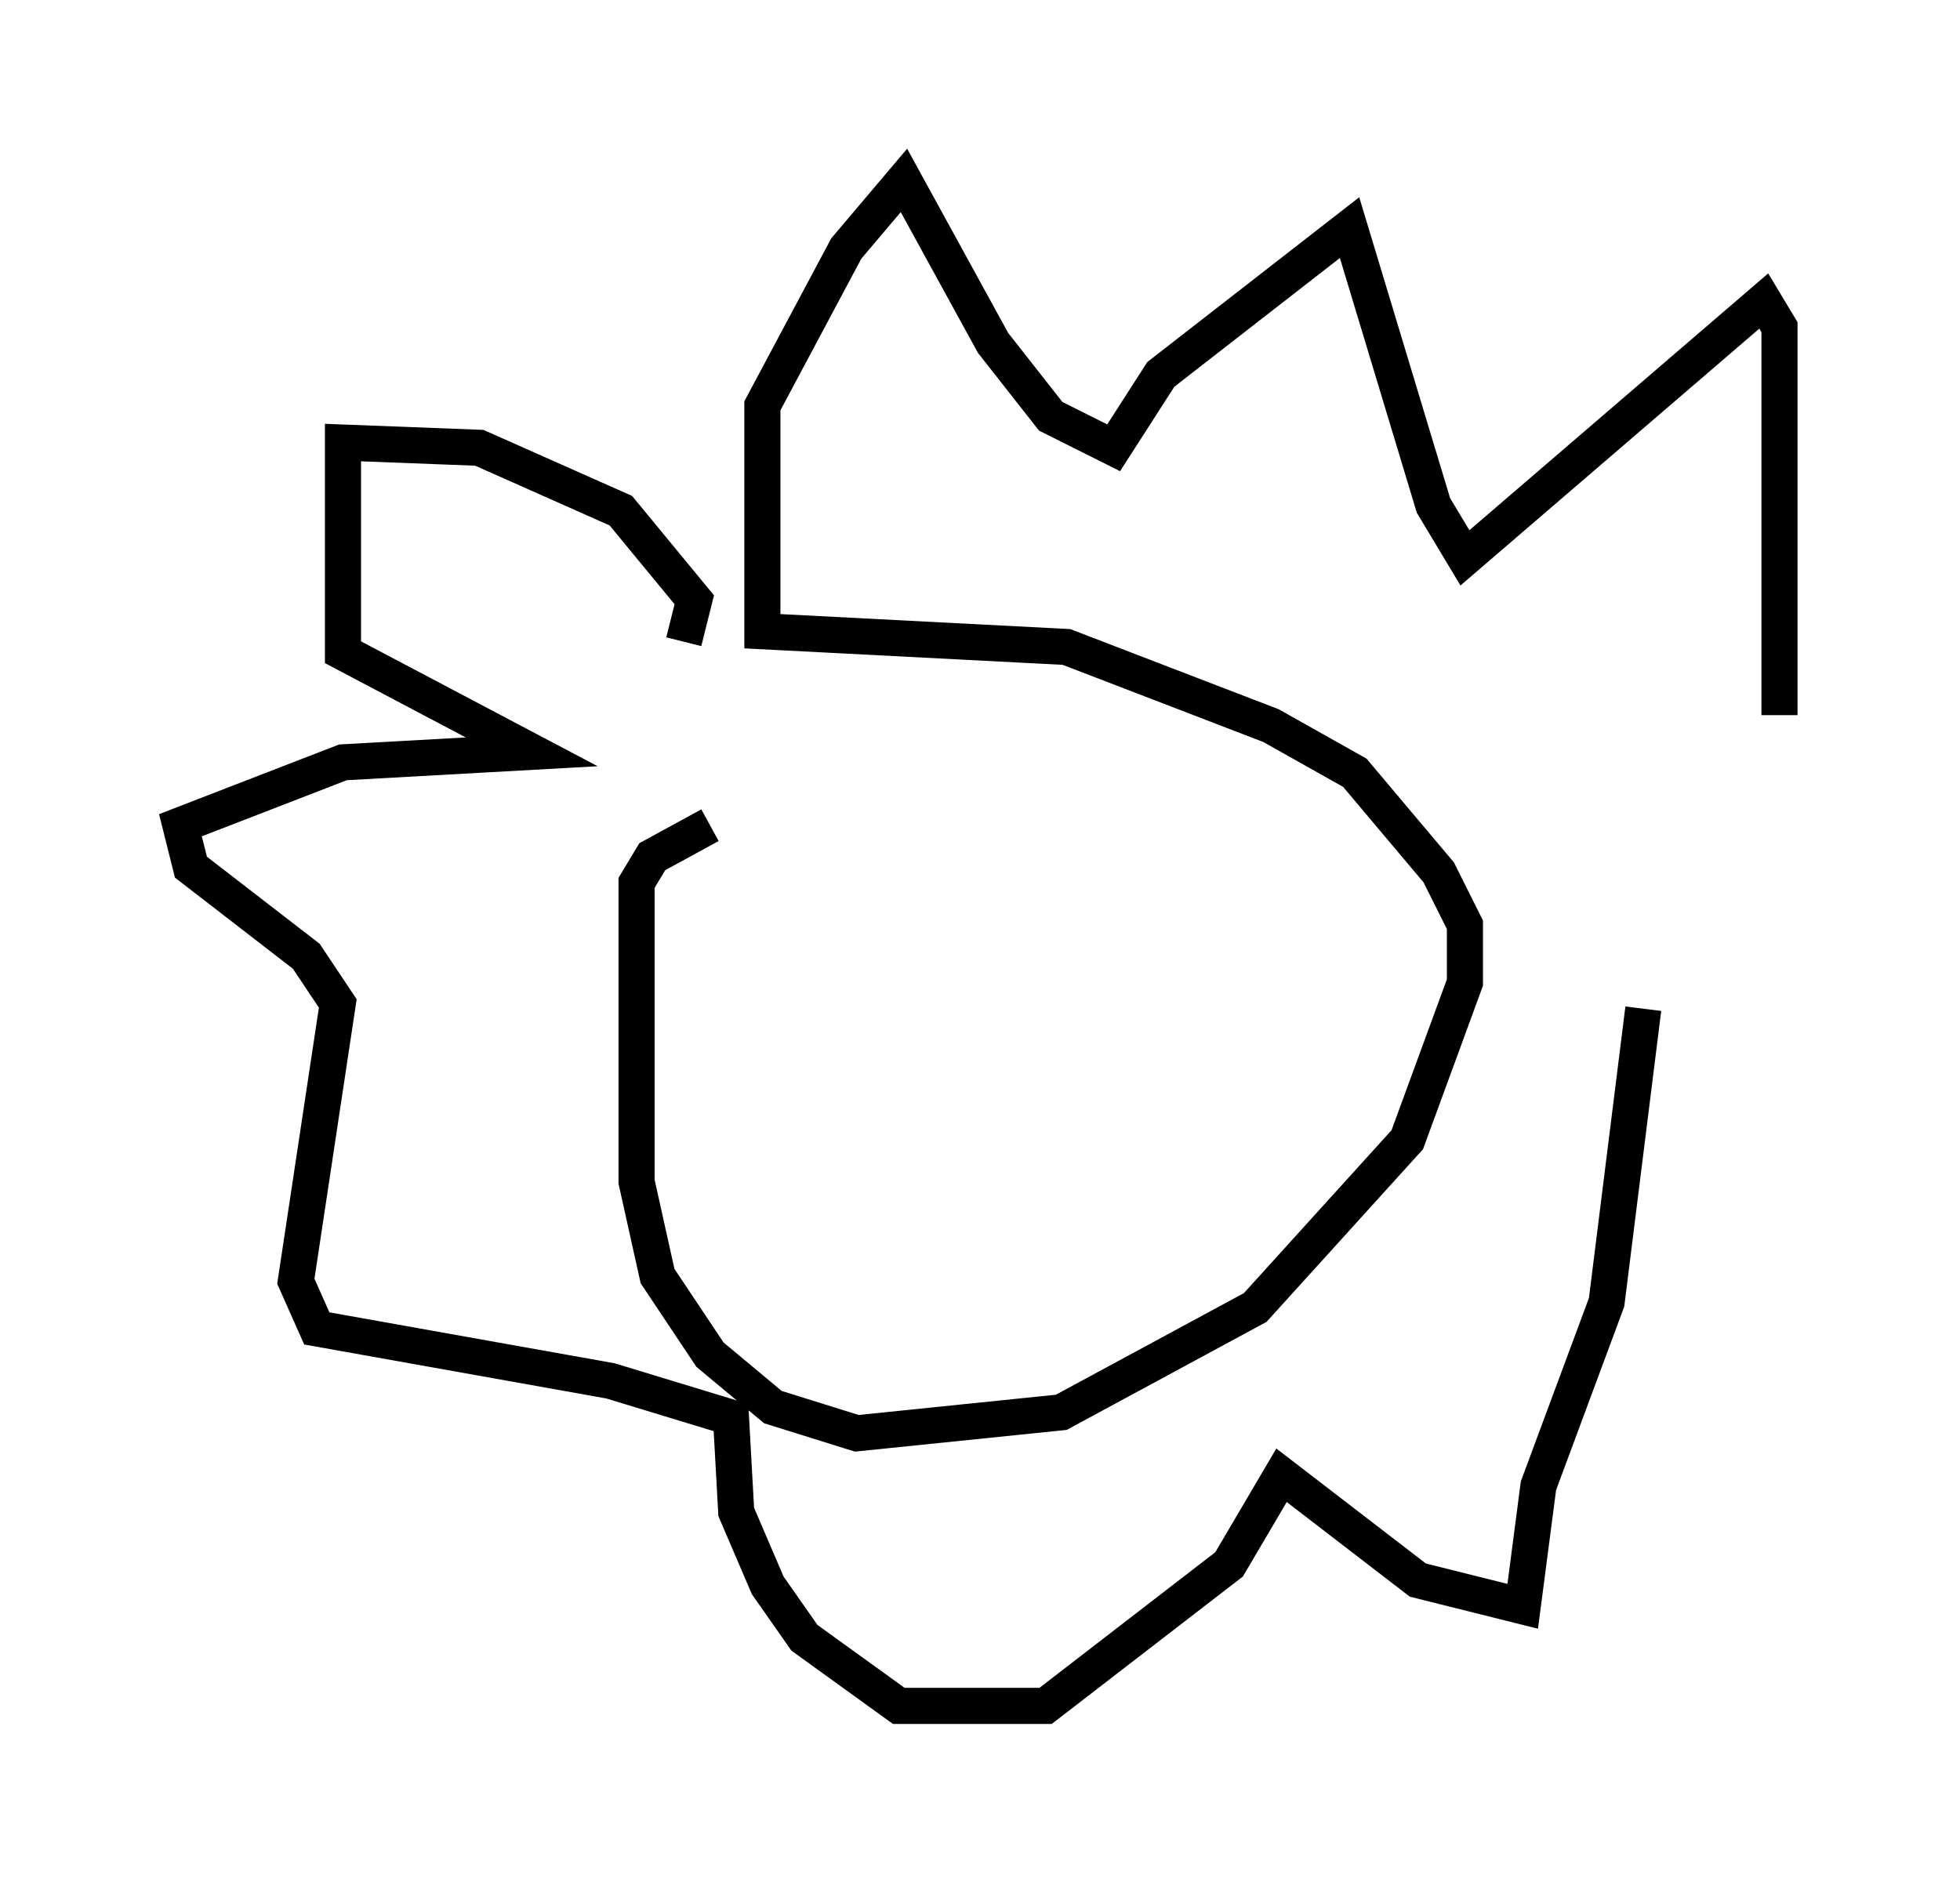 <?xml version="1.0" encoding="utf-8" ?>
<svg baseProfile="full" height="52.268" version="1.1" width="54.302" xmlns="http://www.w3.org/2000/svg" xmlns:ev="http://www.w3.org/2001/xml-events" xmlns:xlink="http://www.w3.org/1999/xlink"><defs /><rect fill="white" height="52.268" width="54.302" x="0" y="0" /><path d="M23.011, 23.302 m-3.341, -0.436 l-1.598, 0.872 -0.436, 0.726 l0.0, 8.279 0.581, 2.615 l1.453, 2.179 1.743, 1.453 l2.324, 0.726 5.665, -0.581 l5.374, -2.905 4.212, -4.648 l1.598, -4.358 0.0, -1.598 l-0.726, -1.453 -2.324, -2.76 l-2.324, -1.307 -5.665, -2.179 l-8.425, -0.436 0.0, -6.246 l2.324, -4.358 1.598, -1.888 l2.469, 4.503 1.598, 2.034 l1.743, 0.872 1.307, -2.034 l5.229, -4.067 2.324, 7.698 l0.872, 1.453 8.279, -7.117 l0.436, 0.726 0.0, 10.749 m-30.357, -2.034 l0.291, -1.162 -2.034, -2.469 l-3.922, -1.743 -3.777, -0.145 l0.0, 5.81 5.229, 2.76 l-5.229, 0.291 -4.503, 1.743 l0.291, 1.162 3.196, 2.469 l0.872, 1.307 -1.162, 7.698 l0.581, 1.307 8.134, 1.453 l3.341, 1.017 0.145, 2.615 l0.872, 2.034 1.017, 1.453 l2.615, 1.888 4.067, 0.0 l5.084, -3.922 1.453, -2.469 l3.777, 2.905 2.905, 0.726 l0.436, -3.341 1.888, -5.084 l1.017, -8.134 " fill="none" stroke="black" stroke-width="1" /></svg>